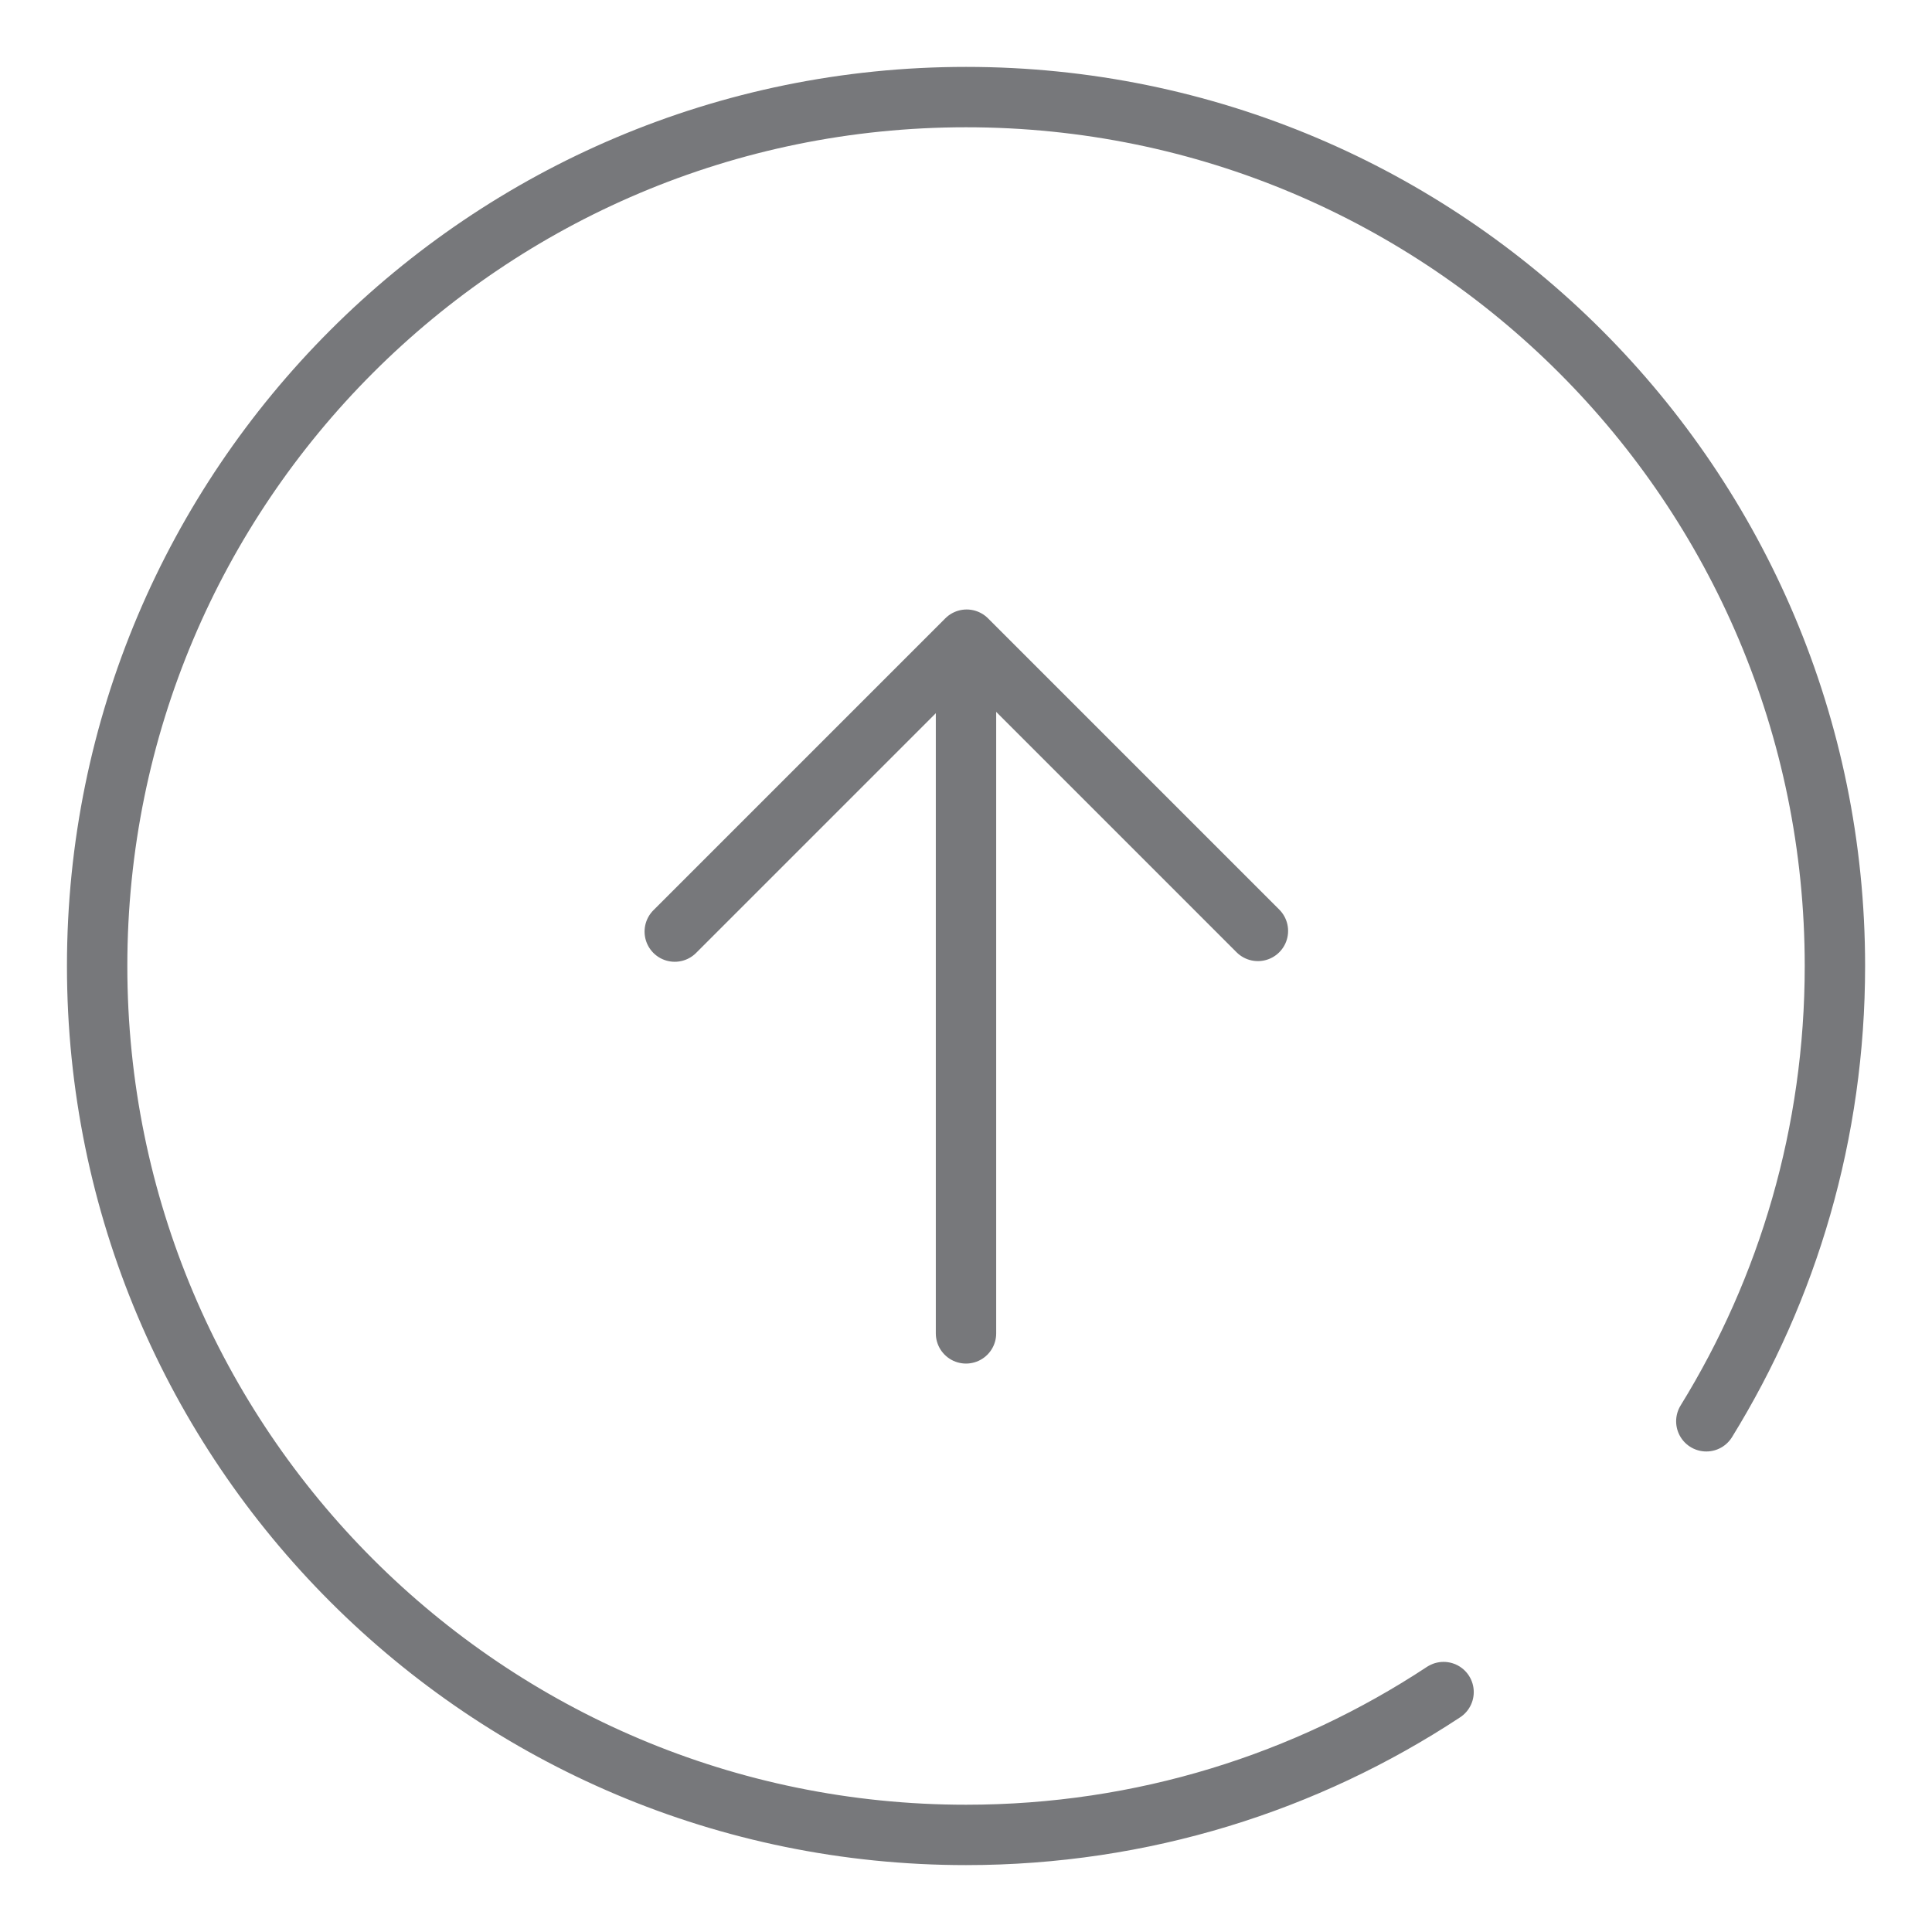 <svg width="32" height="32" viewBox="0 0 32 32" fill="none" xmlns="http://www.w3.org/2000/svg">
<g clipPath="url(#clip0_5_527)">
<path d="M23.91 28.026C21.642 29.522 18.925 30.392 16.001 30.392C8.051 30.392 1.609 23.95 1.609 16C1.609 8.05 8.051 1.608 16.001 1.608C23.951 1.608 30.392 8.05 30.392 16C30.392 18.763 29.615 21.348 28.262 23.541" stroke="#77787B" strokeWidth="2.5" stroke-linecap="round" stroke-linejoin="round"/>
<path d="M16 22.085V10.773" stroke="#77787B" strokeWidth="2.5" stroke-linecap="round" stroke-linejoin="round"/>
<path d="M11.176 15.43L16.011 10.595L20.835 15.419" stroke="#77787B" strokeWidth="2.5" stroke-linecap="round" stroke-linejoin="round"/>
</g>
<defs>
<clipPath id="clip0_5_527">
<rect width="32" height="32" fill="white"/>
</clipPath>
</defs>
</svg>
